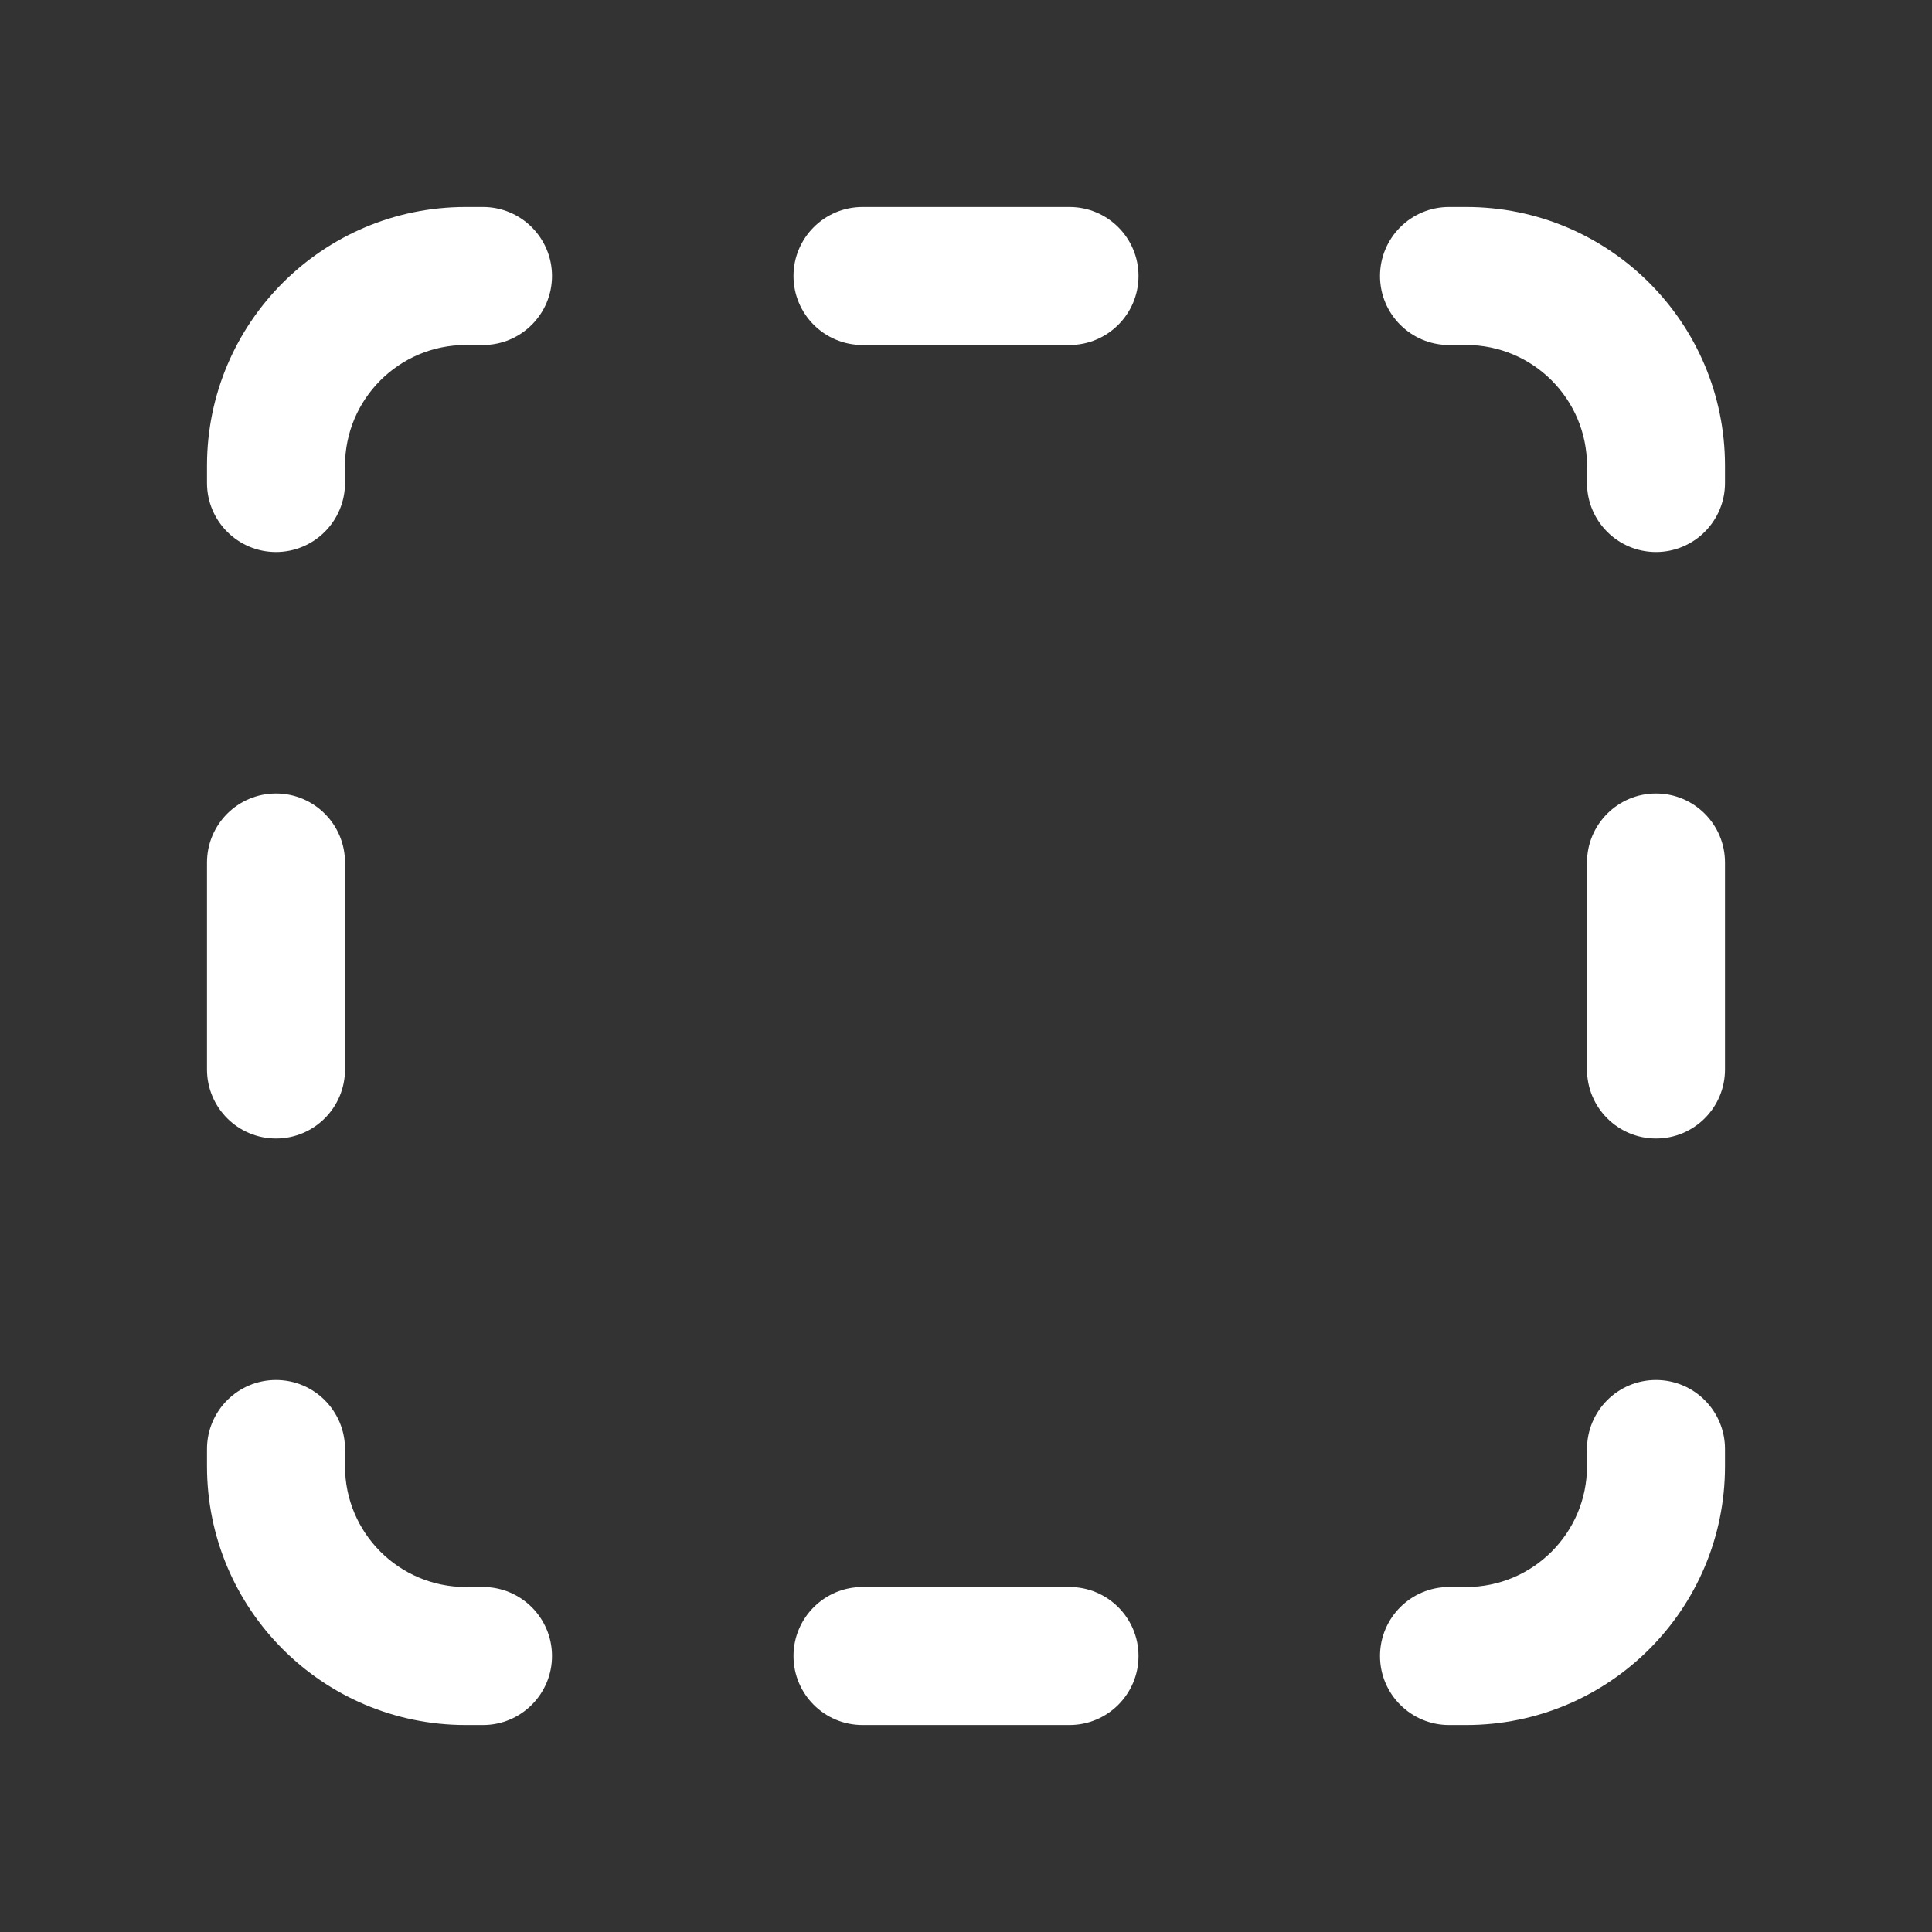 <svg width="28" height="28" viewBox="0 0 28 28" fill="none" xmlns="http://www.w3.org/2000/svg">
<rect x="0" y="0" width="28" height="28" fill="#333333" stroke="none"/>
<path d="M12.5 3C11.948 3 11.5 3.448 11.5 4C11.5 4.552 11.948 5 12.5 5H15.5C16.052 5 16.5 4.552 16.5 4C16.5 3.448 16.052 3 15.5 3H12.5ZM12.5 23C11.948 23 11.5 23.448 11.5 24C11.5 24.552 11.948 25 12.5 25H15.5C16.052 25 16.5 24.552 16.5 24C16.5 23.448 16.052 23 15.5 23H12.5ZM4 16.5C3.448 16.5 3 16.052 3 15.5V12.5C3 11.948 3.448 11.5 4 11.5C4.552 11.5 5 11.948 5 12.5L5 15.5C5 16.052 4.552 16.5 4 16.5ZM23 15.5C23 16.052 23.448 16.5 24 16.5C24.552 16.5 25 16.052 25 15.5V12.5C25 11.948 24.552 11.5 24 11.5C23.448 11.5 23 11.948 23 12.5V15.5ZM8 4C8 3.448 7.552 3 7 3H6.75C4.679 3 3 4.679 3 6.75V7C3 7.552 3.448 8 4 8C4.552 8 5 7.552 5 7V6.75C5 5.784 5.784 5 6.75 5H7C7.552 5 8 4.552 8 4ZM7 25C7.552 25 8 24.552 8 24C8 23.448 7.552 23 7 23H6.75C5.784 23 5 22.216 5 21.25V21C5 20.448 4.552 20 4 20C3.448 20 3 20.448 3 21V21.25C3 23.321 4.679 25 6.75 25H7ZM20 4C20 3.448 20.448 3 21 3H21.25C23.321 3 25 4.679 25 6.75V7C25 7.552 24.552 8 24 8C23.448 8 23 7.552 23 7V6.75C23 5.784 22.216 5 21.25 5H21C20.448 5 20 4.552 20 4ZM21 25C20.448 25 20 24.552 20 24C20 23.448 20.448 23 21 23H21.25C22.216 23 23 22.216 23 21.25V21C23 20.448 23.448 20 24 20C24.552 20 25 20.448 25 21V21.25C25 23.321 23.321 25 21.25 25H21Z" fill="#ffffff"/>
</svg>
